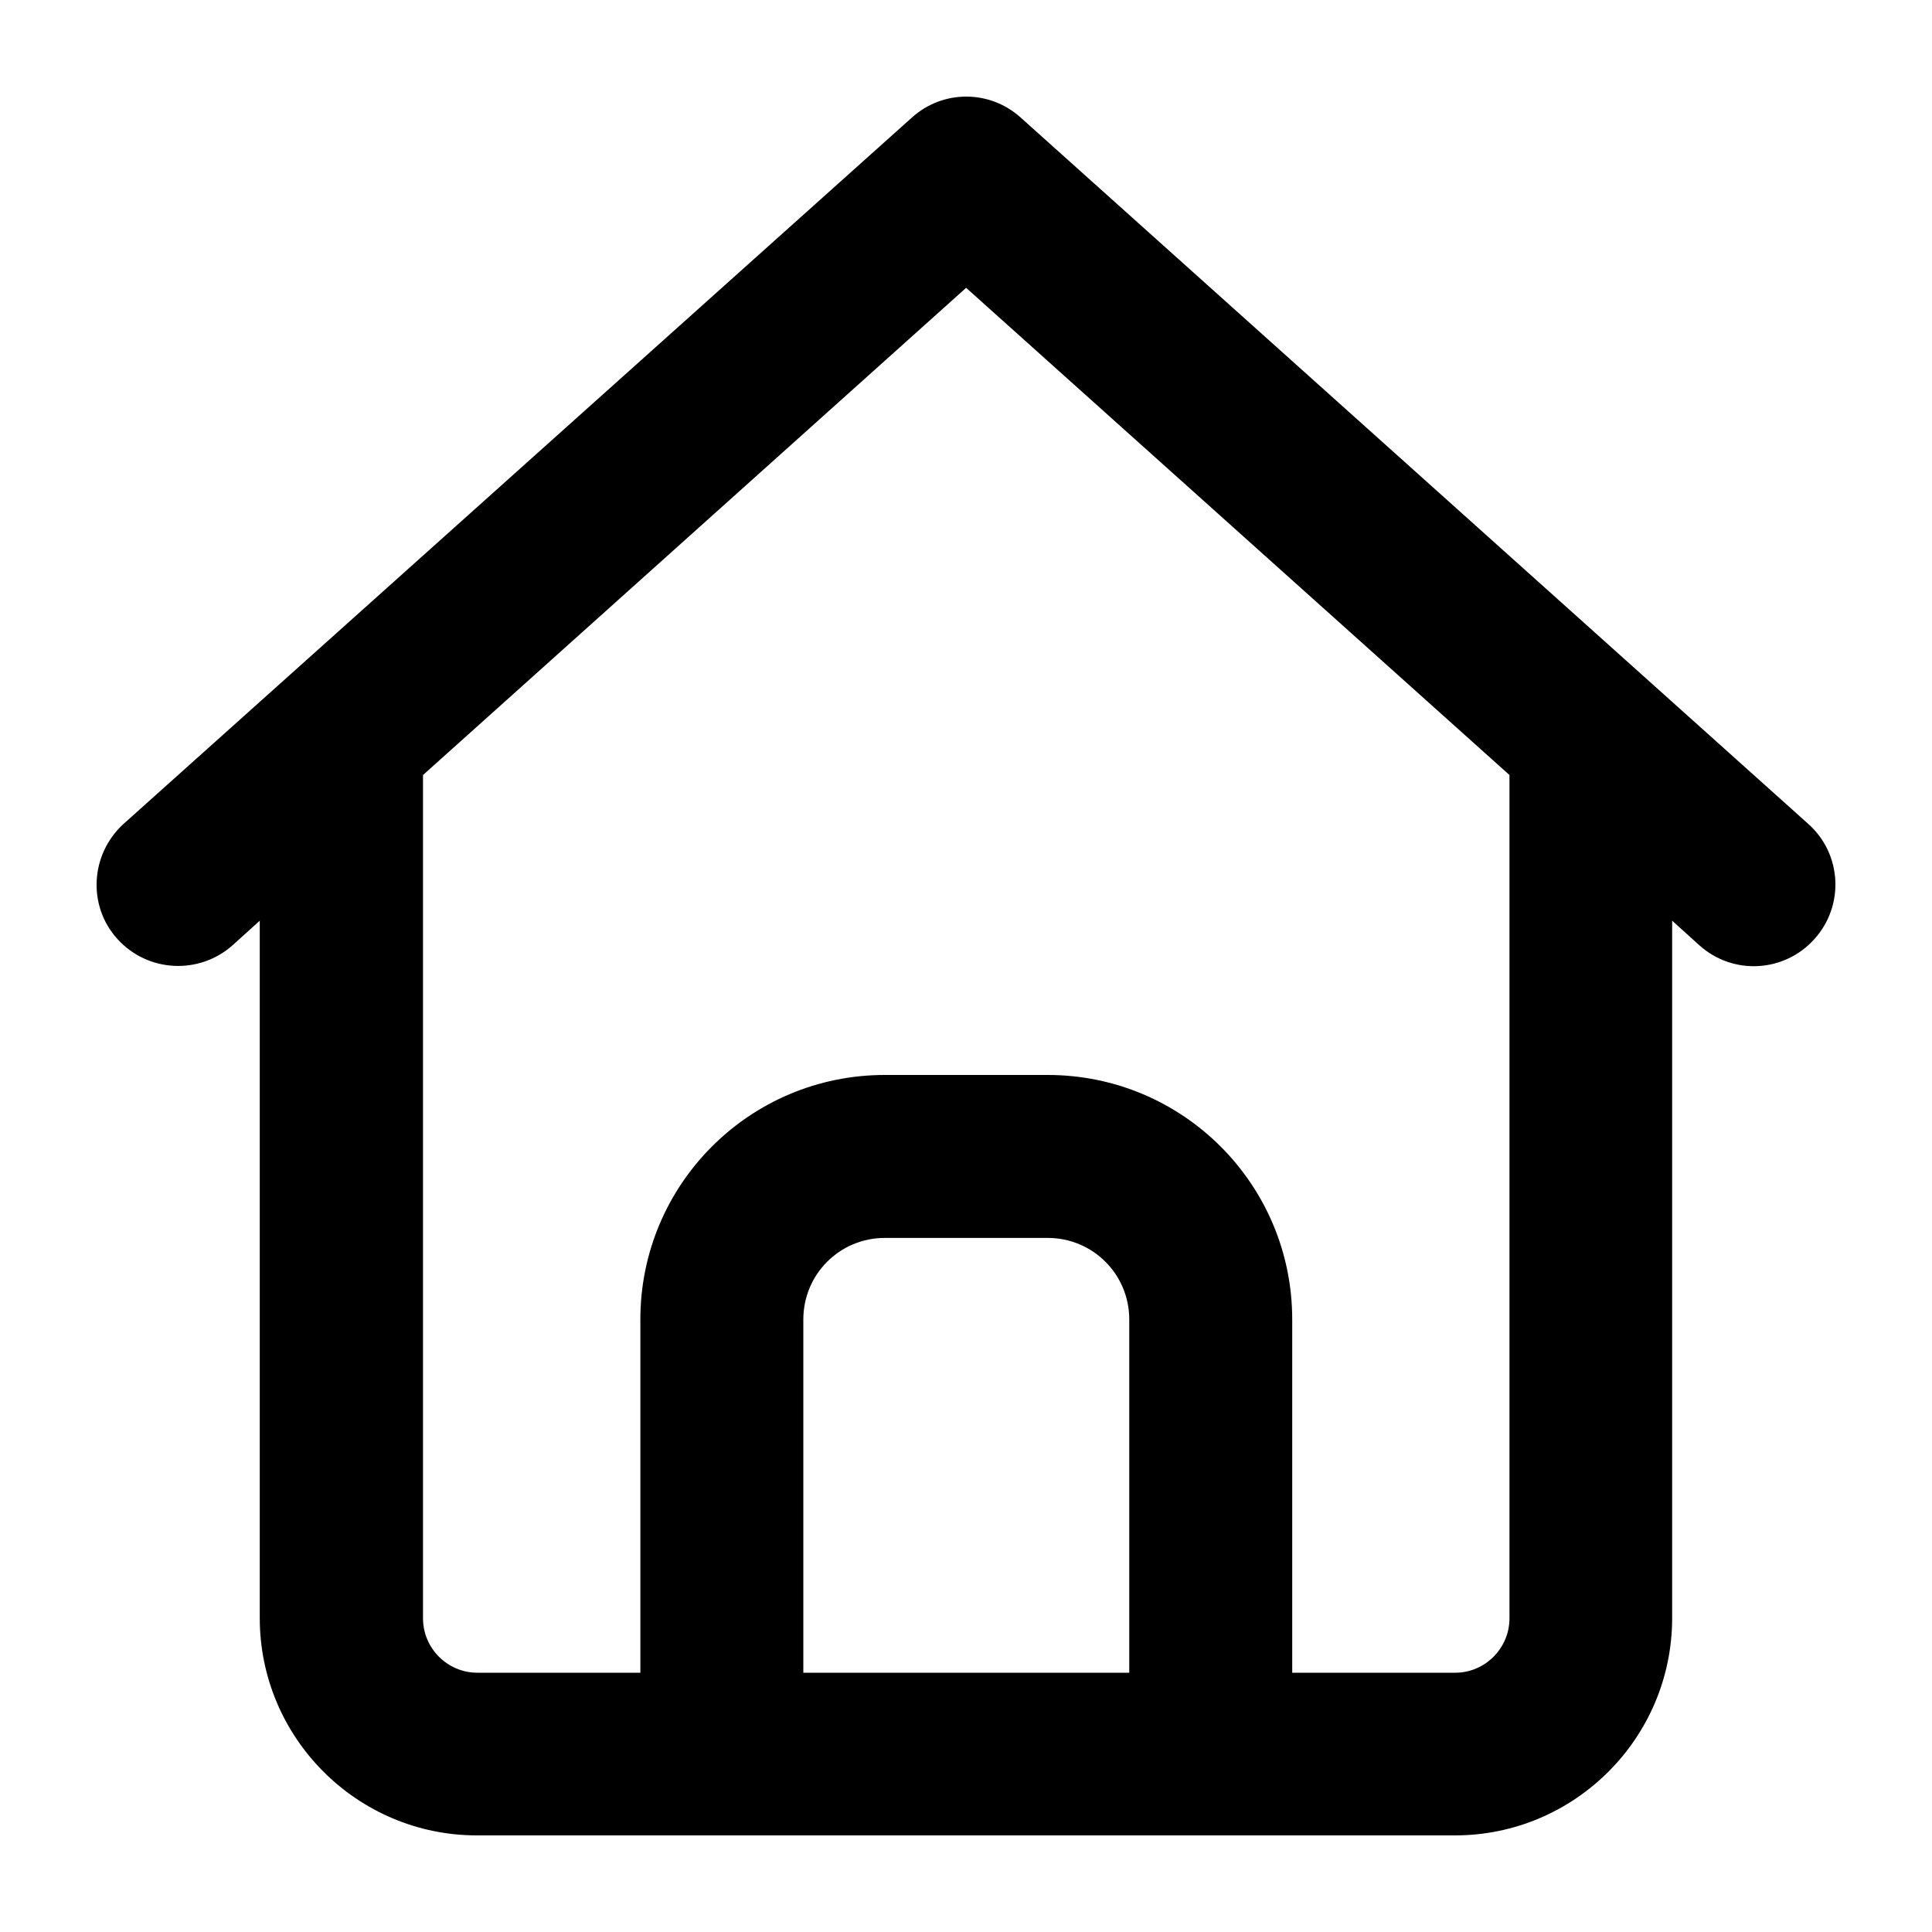<svg viewBox="0 0 20 20" xmlns="http://www.w3.org/2000/svg">
<path d="M9.441 1.216C9.76 0.928 10.245 0.928 10.565 1.216L18.719 8.529C19.067 8.839 19.096 9.373 18.783 9.721C18.47 10.069 17.939 10.098 17.591 9.785L17.31 9.531V16.75C17.31 17.991 16.301 19 15.061 19H4.938C3.698 19 2.689 17.991 2.689 16.75V9.531L2.408 9.785C2.06 10.094 1.529 10.066 1.216 9.721C0.903 9.377 0.935 8.842 1.279 8.529L9.441 1.216ZM10.003 2.978L4.379 8.023V16.753C4.379 17.063 4.632 17.316 4.942 17.316H6.629V13.659C6.629 12.26 7.761 11.128 9.159 11.128H10.846C12.245 11.128 13.377 12.26 13.377 13.659V17.316H15.064C15.373 17.316 15.626 17.063 15.626 16.753V8.023L10.003 2.981V2.978ZM8.316 17.316H11.69V13.659C11.69 13.192 11.314 12.815 10.846 12.815H9.159C8.692 12.815 8.316 13.192 8.316 13.659V17.316Z" fill="currentcolor"/>
</svg>

